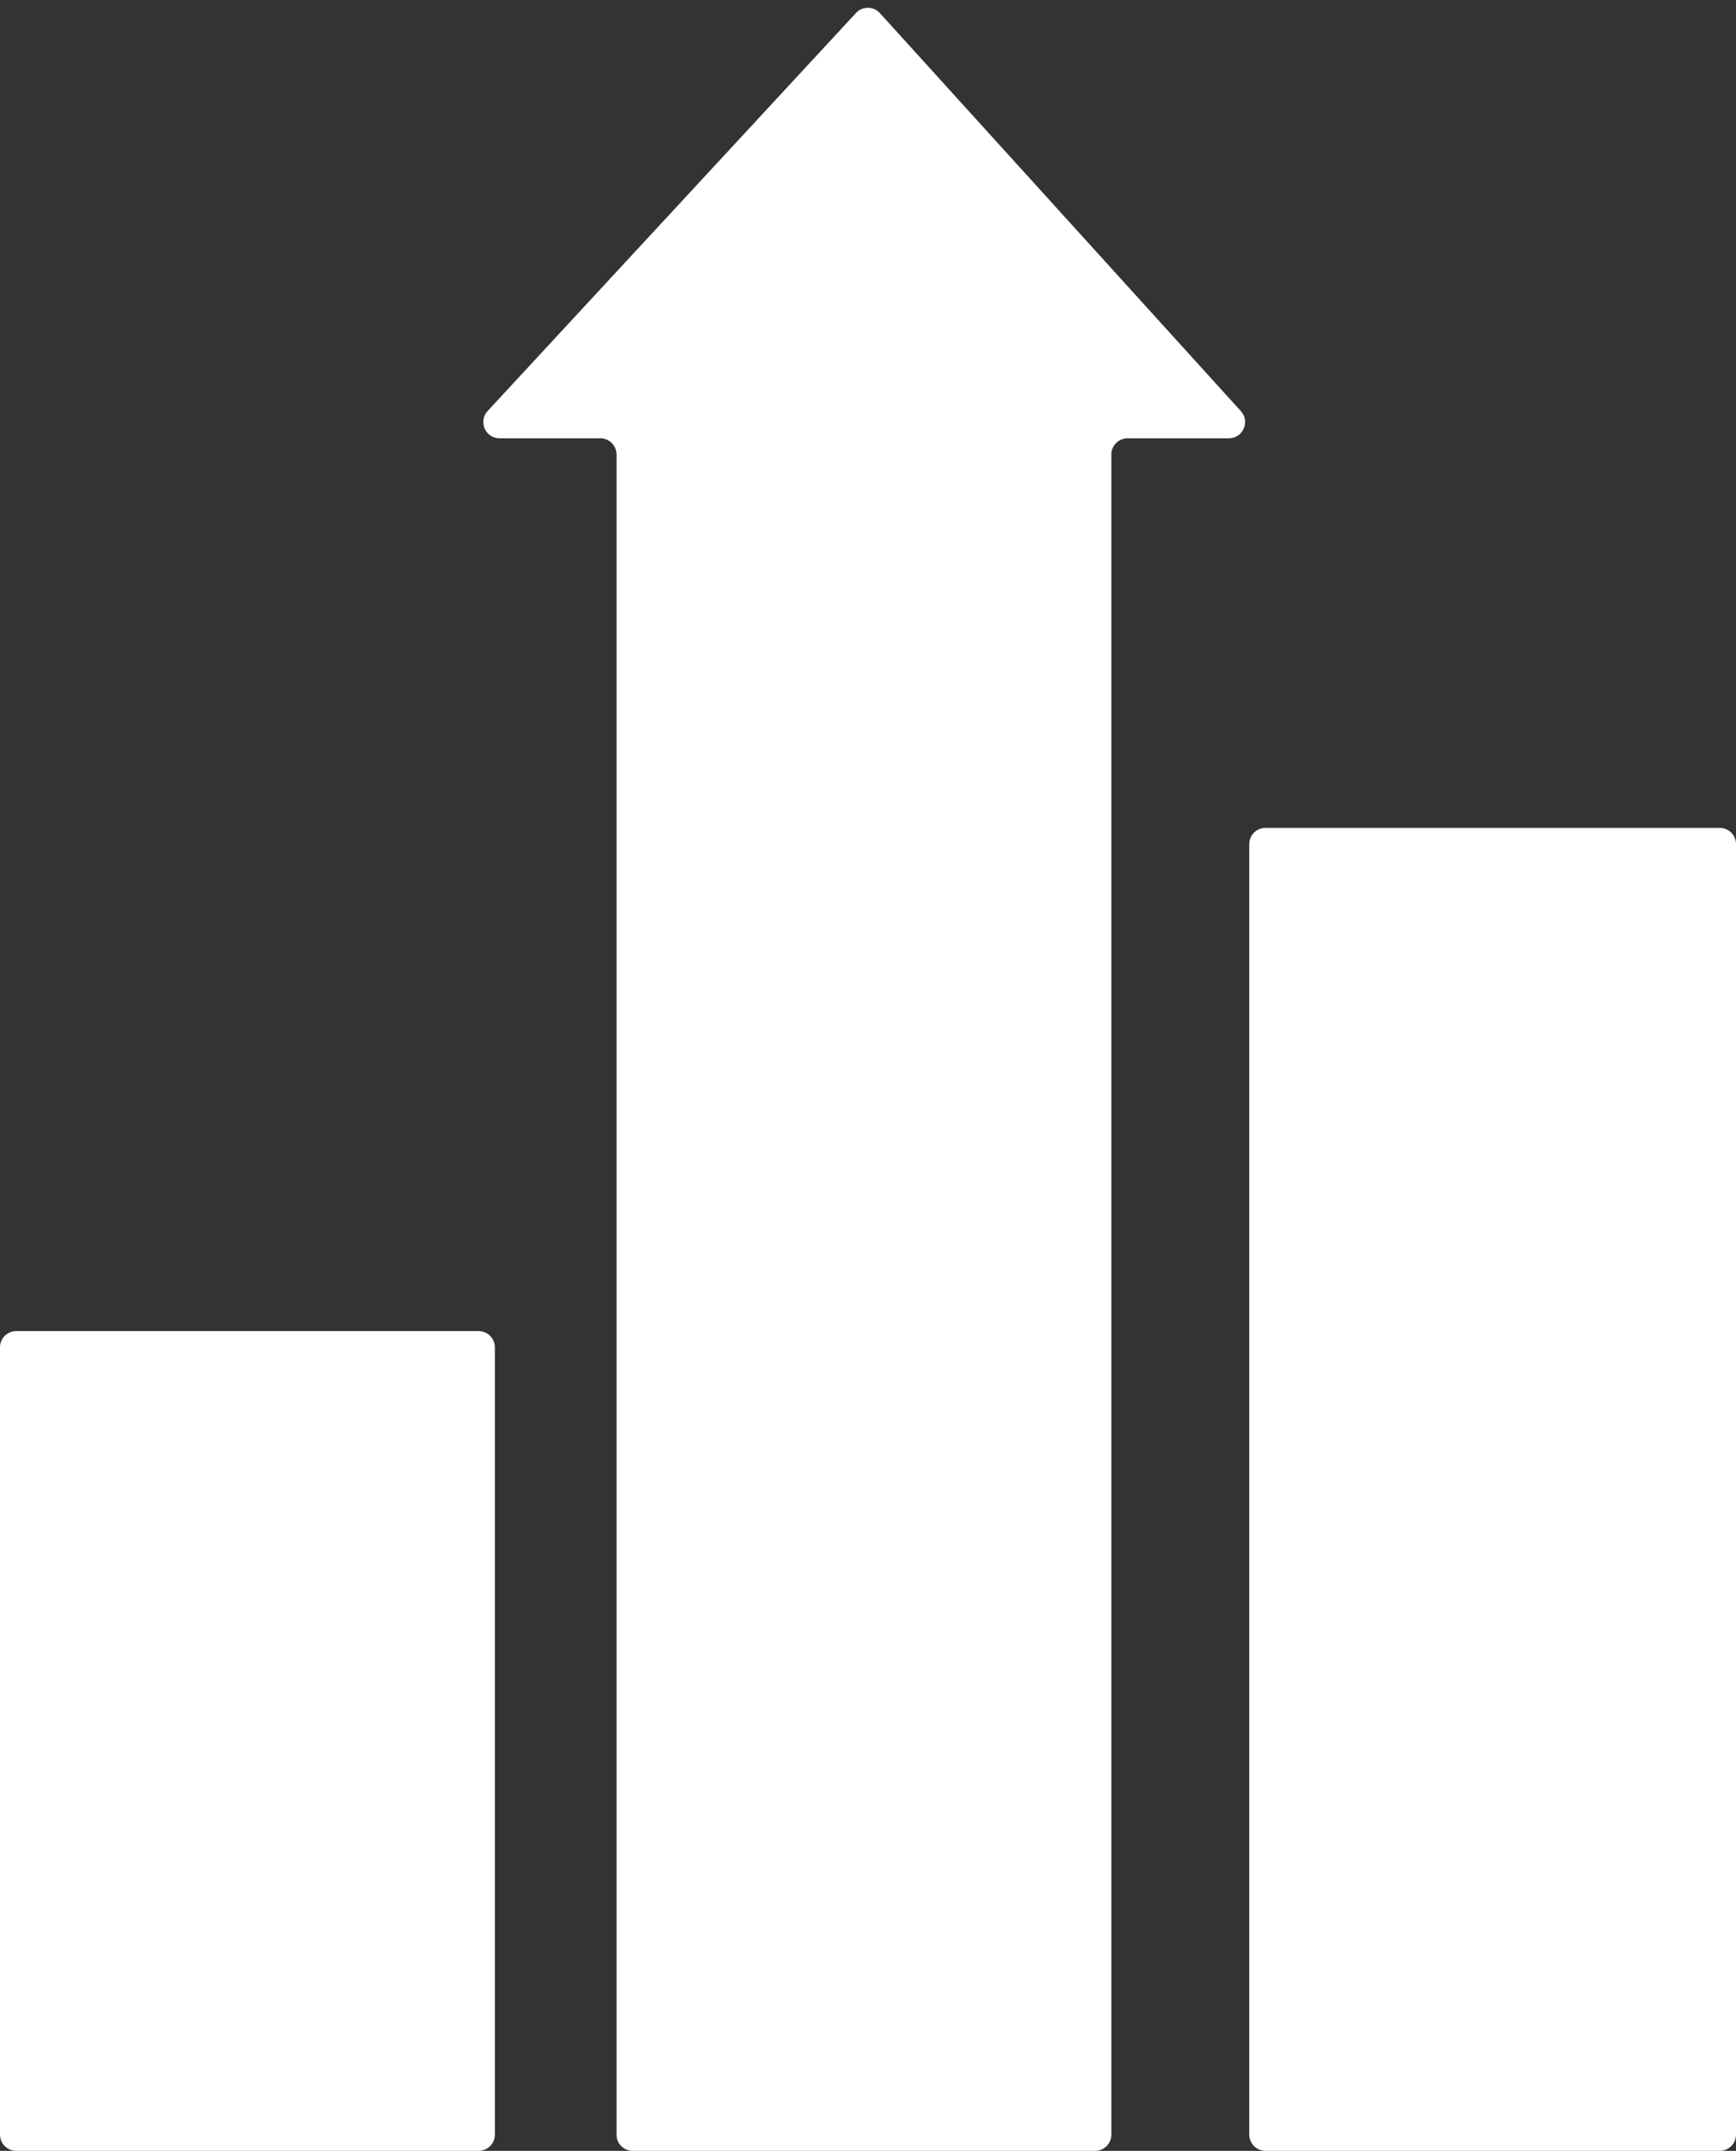 <svg width="214" height="265" viewBox="0 0 214 265" fill="none" xmlns="http://www.w3.org/2000/svg">
<rect x="0" y="0" width="214" height="265" fill="#333333" stroke="none"/>
<path fill-rule="evenodd" clip-rule="evenodd" d="M59 164C60.105 164 61 164.895 61 166V263C61 264.105 60.105 265 59 265H2C0.895 265 0 264.105 0 263V166C0 164.895 0.895 164 2 164H59Z" fill="white"/>
<path fill-rule="evenodd" clip-rule="evenodd" d="M139 54C137.895 54 137 54.895 137 56V263C137 264.105 136.105 265 135 265H78C76.895 265 76 264.105 76 263V56C76 54.895 75.105 54 74 54H61.578C59.833 54 58.925 51.922 60.11 50.641L105.518 1.601C106.315 0.74 107.678 0.747 108.466 1.616L152.966 50.656C154.132 51.941 153.22 54 151.485 54H139Z" fill="white"/>
<path fill-rule="evenodd" clip-rule="evenodd" d="M212 102C213.105 102 214 102.895 214 104V263C214 264.105 213.105 265 212 265H156C154.895 265 154 264.105 154 263V104C154 102.895 154.895 102 156 102H212Z" fill="white"/>
</svg>

